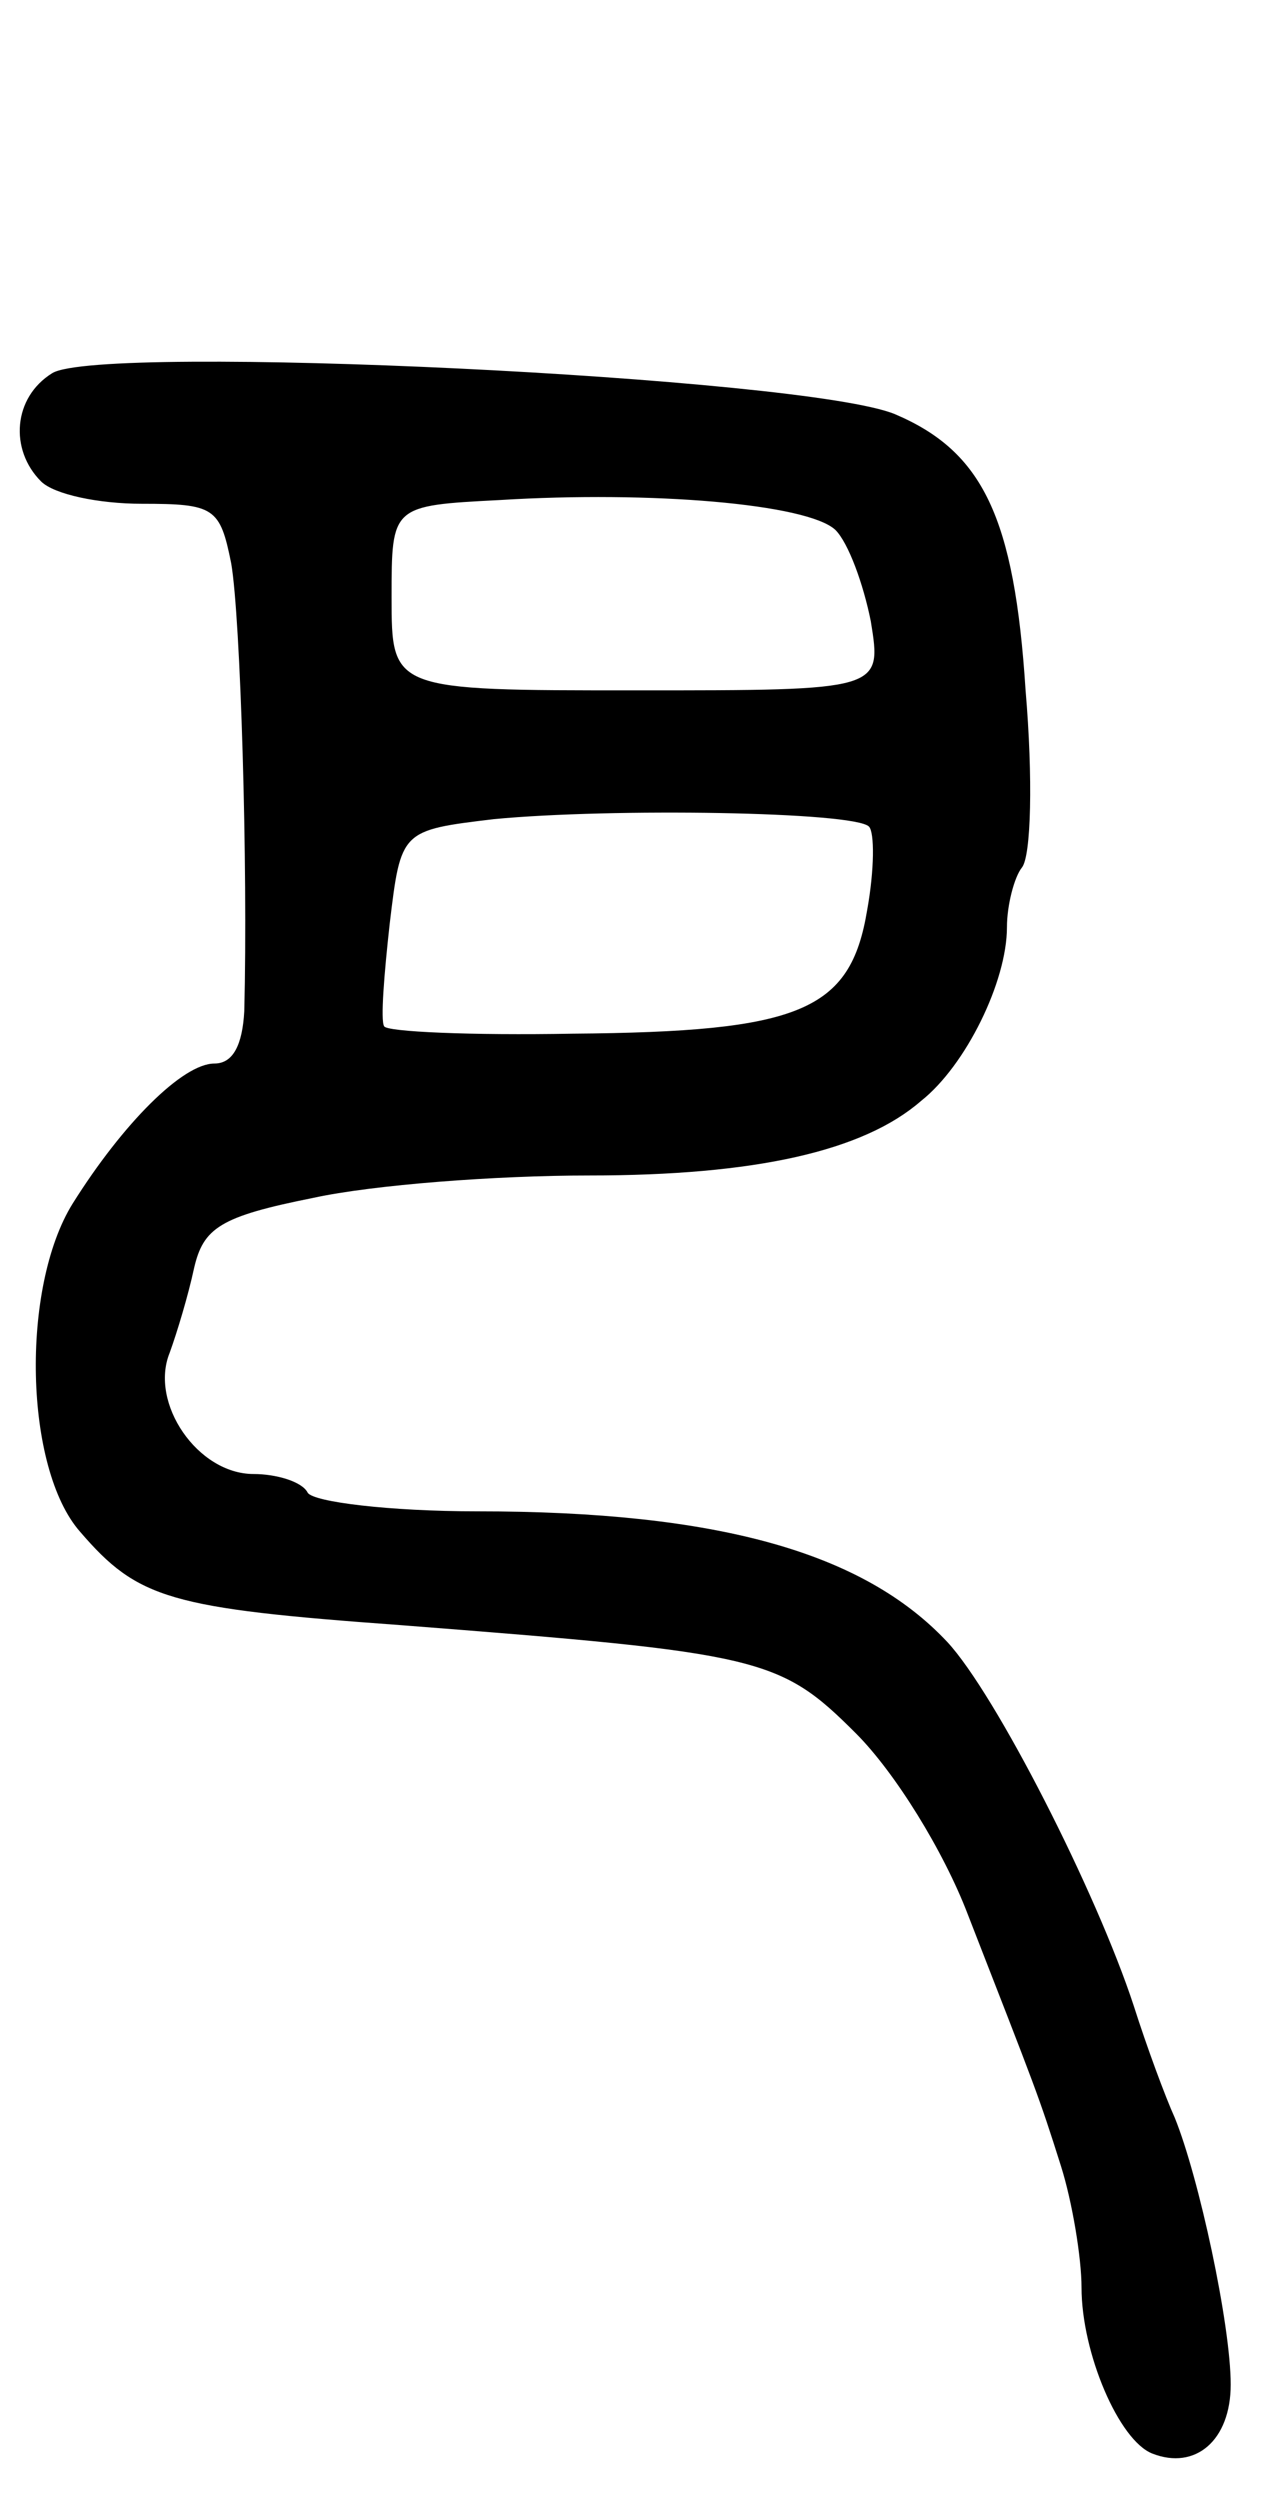 <svg version="1.0" xmlns="http://www.w3.org/2000/svg"
 width="68pt" height="134pt" viewBox="0 0 68 134"
 preserveAspectRatio="xMidYMid meet">
<g transform="translate(0,134) scale(0.1,-0.1)"
fill="#000000" stroke="none">
<path d="M28 1140 c-21 -13 -23 -41 -6 -58 7 -7 31 -12 54 -12 39 0 42 -2 48
-32 5 -29 9 -162 7 -240 -1 -18 -6 -28 -16 -28 -17 0 -49 -32 -76 -75 -28 -45
-26 -142 4 -176 31 -36 48 -41 172 -50 193 -15 203 -17 244 -58 21 -21 47 -63
60 -97 37 -95 38 -97 50 -135 6 -19 11 -49 11 -65 0 -35 20 -82 38 -89 23 -9
42 7 42 37 0 32 -17 111 -30 143 -5 11 -15 38 -22 60 -20 61 -74 167 -100 195
-45 48 -123 70 -252 70 -47 0 -88 5 -91 10 -3 6 -17 10 -29 10 -30 0 -56 38
-45 65 4 11 10 31 13 45 5 22 14 28 64 38 32 7 98 12 148 12 89 0 147 13 178
40 24 19 46 64 46 93 0 12 4 27 8 32 5 6 6 48 2 95 -6 93 -23 128 -70 148 -48
20 -426 38 -452 22z m420 -84 c7 -7 15 -29 19 -49 6 -37 6 -37 -126 -37 -131
0 -131 0 -131 50 0 49 0 49 58 52 81 5 165 -2 180 -16z m18 -159 c3 -3 3 -23
-1 -45 -9 -54 -36 -65 -158 -66 -54 -1 -100 1 -101 4 -2 3 0 28 3 55 6 50 6
50 56 56 63 6 193 4 201 -4z"/>
</g>
</svg>
